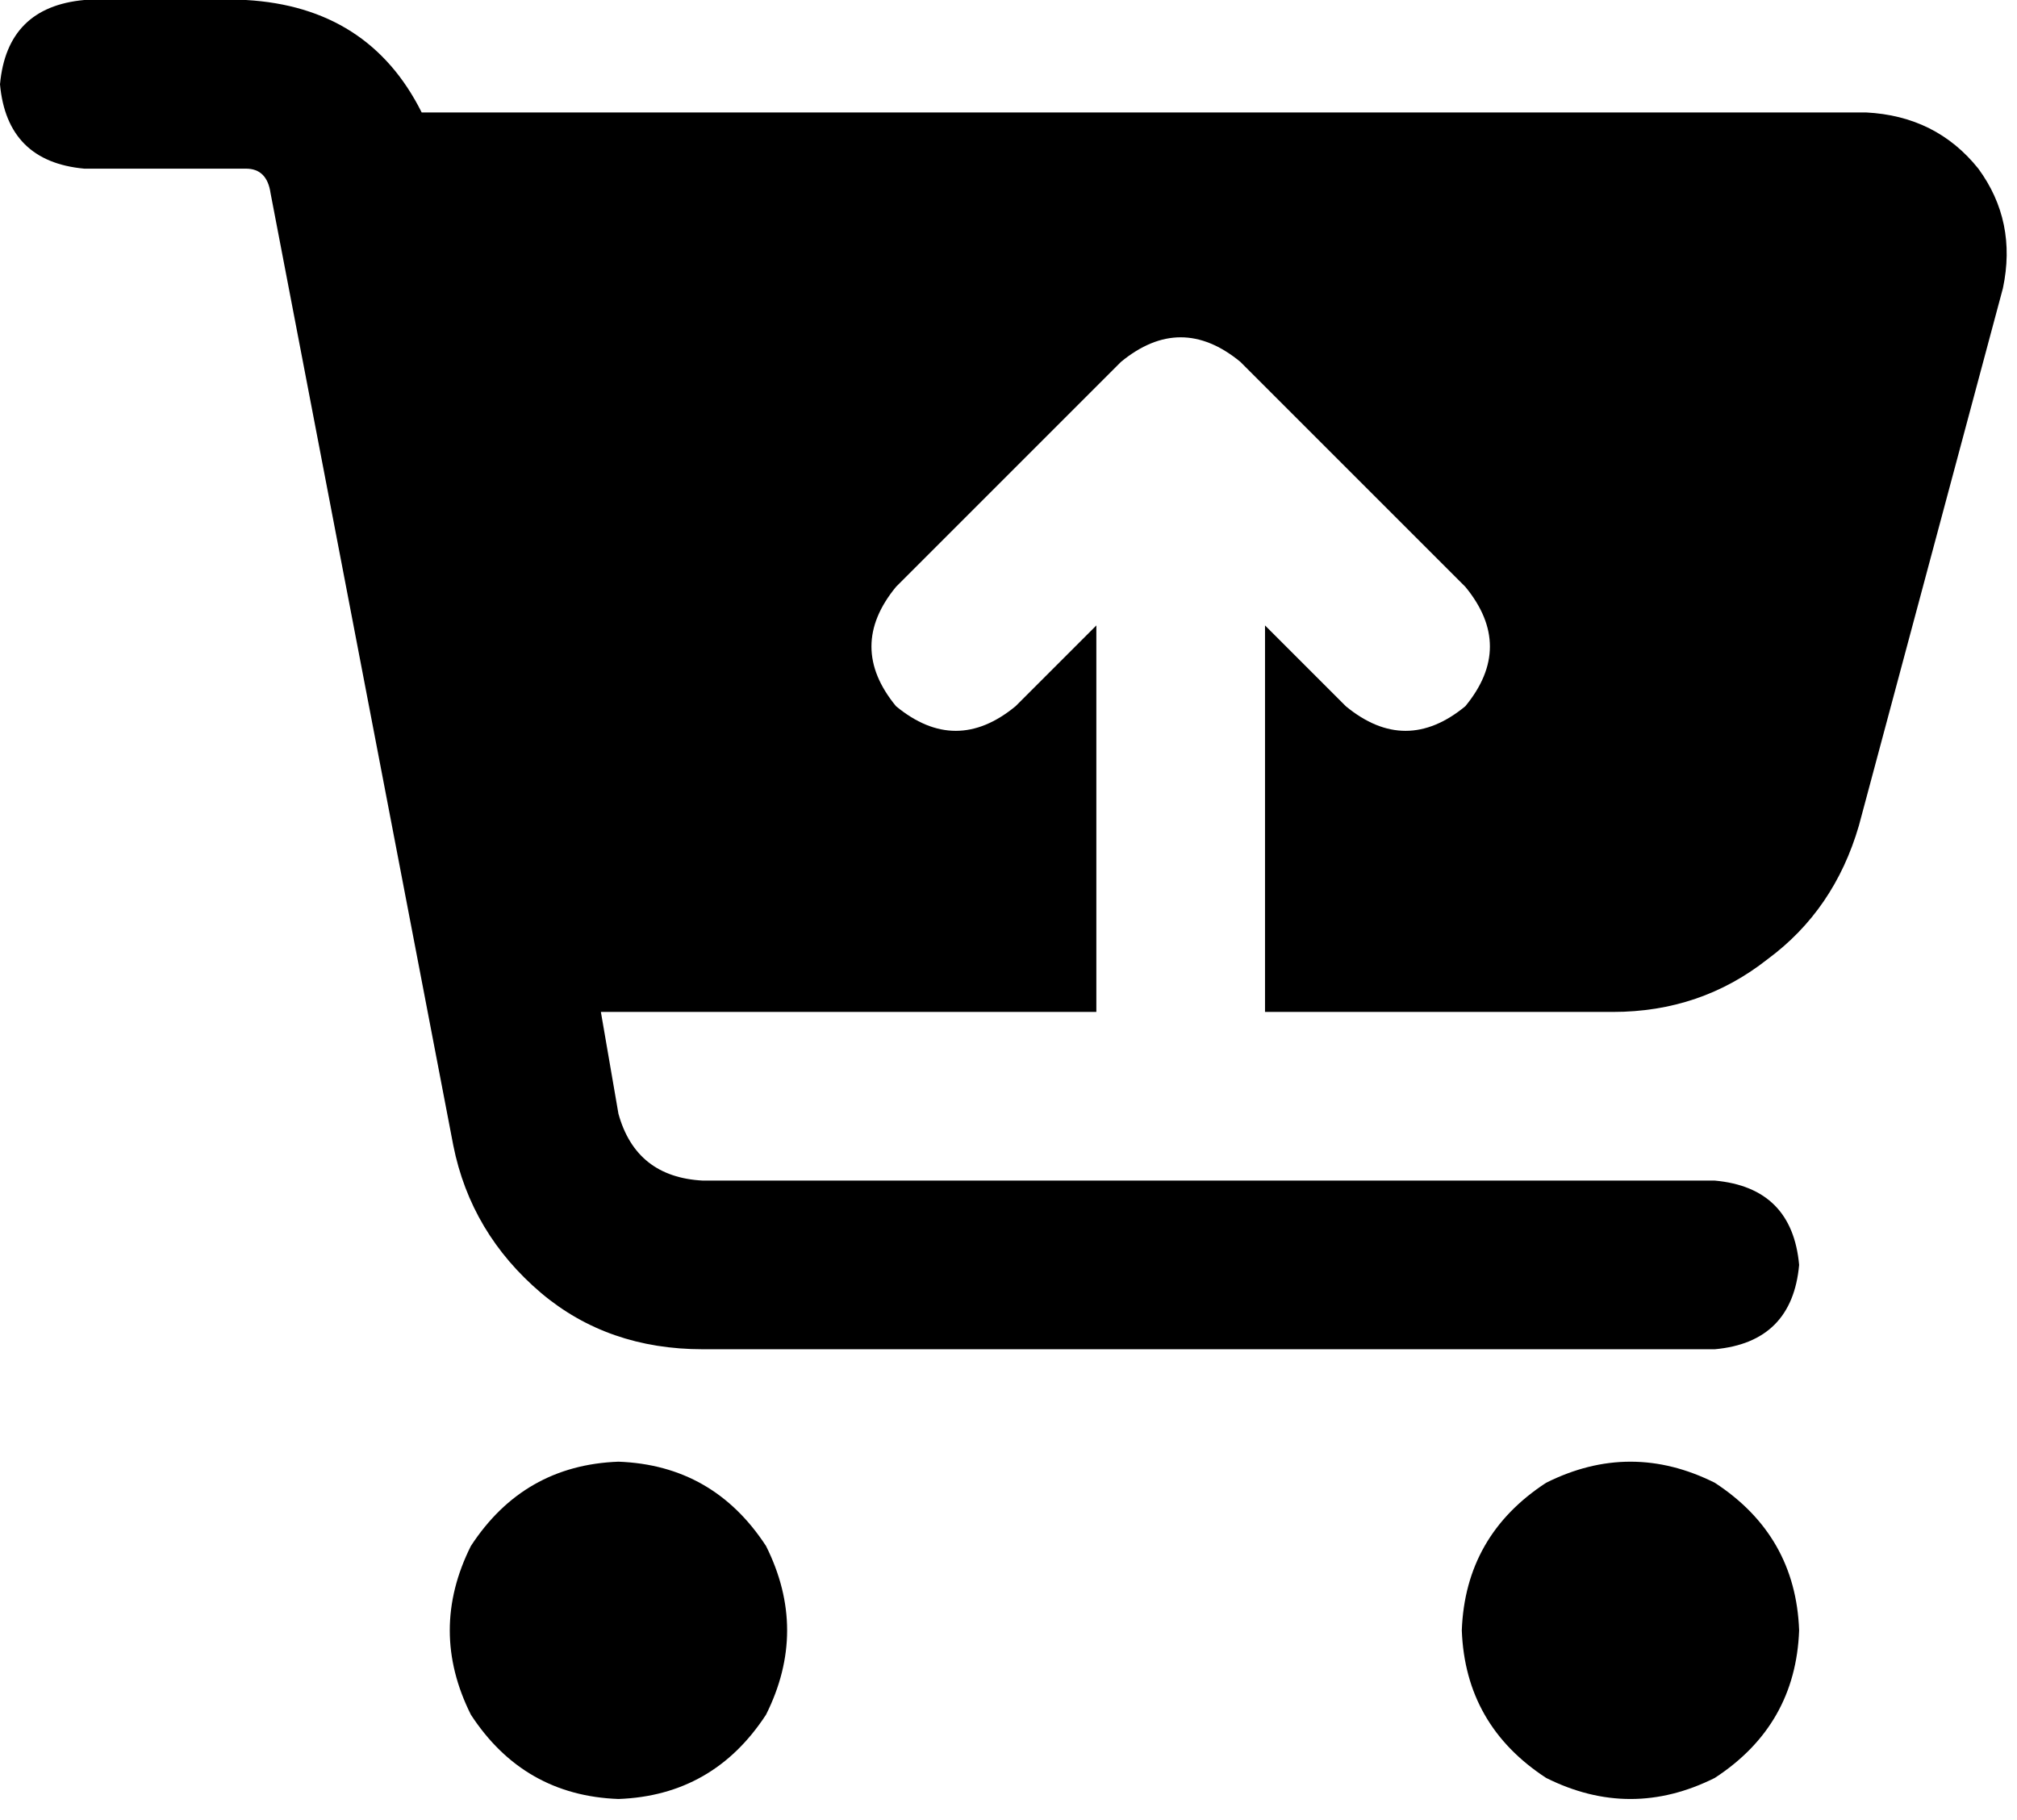 <svg viewBox="0 0 574 518">
  <path
    d="M 24 0 Q 2 2 0 24 Q 2 46 24 48 L 70 48 Q 76 48 77 55 L 129 326 Q 134 351 154 368 Q 173 384 200 384 L 488 384 Q 510 382 512 360 Q 510 338 488 336 L 200 336 Q 181 335 176 317 L 171 288 L 312 288 L 312 178 L 289 201 Q 272 215 255 201 Q 241 184 255 167 L 319 103 Q 336 89 353 103 L 417 167 Q 431 184 417 201 Q 400 215 383 201 L 360 178 L 360 288 L 459 288 Q 484 288 503 273 Q 522 259 529 235 L 570 82 Q 574 63 563 48 Q 551 33 531 32 L 120 32 Q 105 2 70 0 L 24 0 L 24 0 Z M 176 512 Q 203 511 218 488 Q 230 464 218 440 Q 203 417 176 416 Q 149 417 134 440 Q 122 464 134 488 Q 149 511 176 512 L 176 512 Z M 512 464 Q 511 437 488 422 Q 464 410 440 422 Q 417 437 416 464 Q 417 491 440 506 Q 464 518 488 506 Q 511 491 512 464 L 512 464 Z"
  />
</svg>